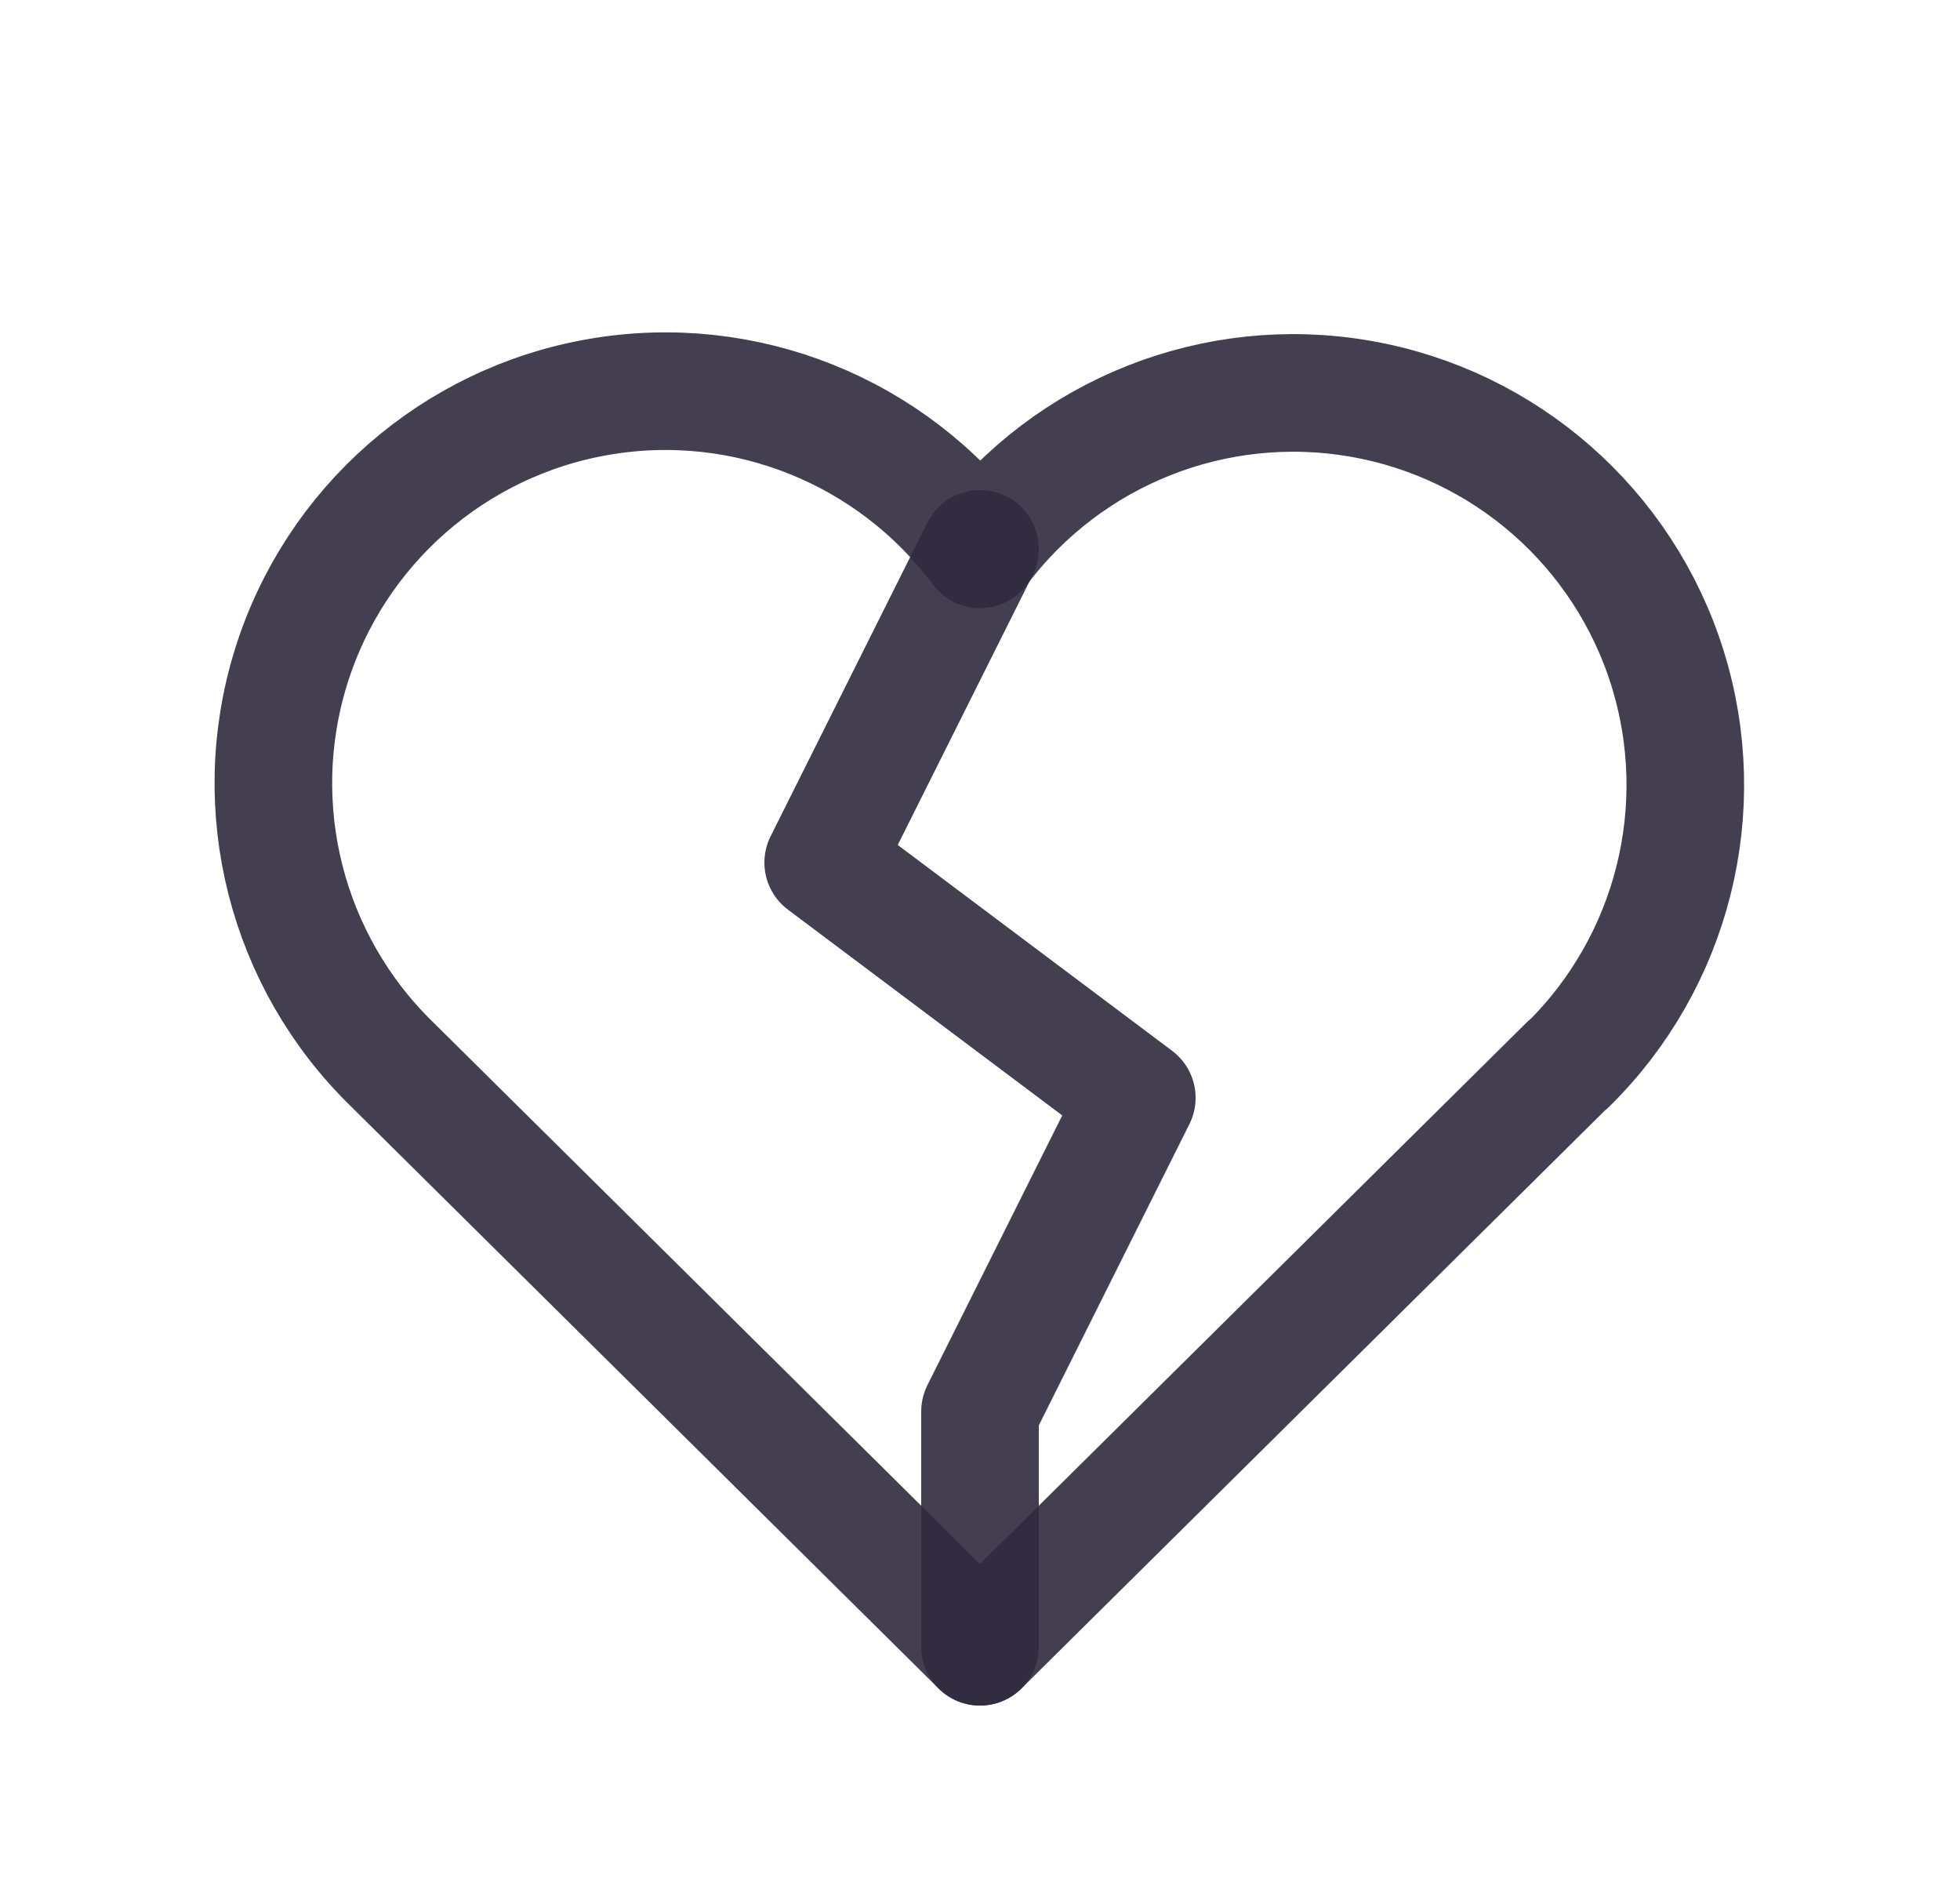 <svg width="25" height="24" viewBox="0 0 25 24" fill="none" xmlns="http://www.w3.org/2000/svg">
<path d="M20 13.572L12.5 21L5 13.572C3.651 12.259 3.154 10.301 3.712 8.504C4.271 6.707 5.792 5.376 7.647 5.06C9.502 4.743 11.377 5.495 12.5 7.006C13.627 5.507 15.499 4.764 17.347 5.084C19.195 5.403 20.71 6.73 21.269 8.52C21.828 10.311 21.338 12.263 20 13.578" stroke="#2F2B3D" stroke-opacity="0.9" stroke-width="1.5" stroke-linecap="round" stroke-linejoin="round"/>
<path d="M12.5 7L10.5 11L14.5 14L12.5 18V21" stroke="#2F2B3D" stroke-opacity="0.9" stroke-width="1.5" stroke-linecap="round" stroke-linejoin="round"/>
</svg>
